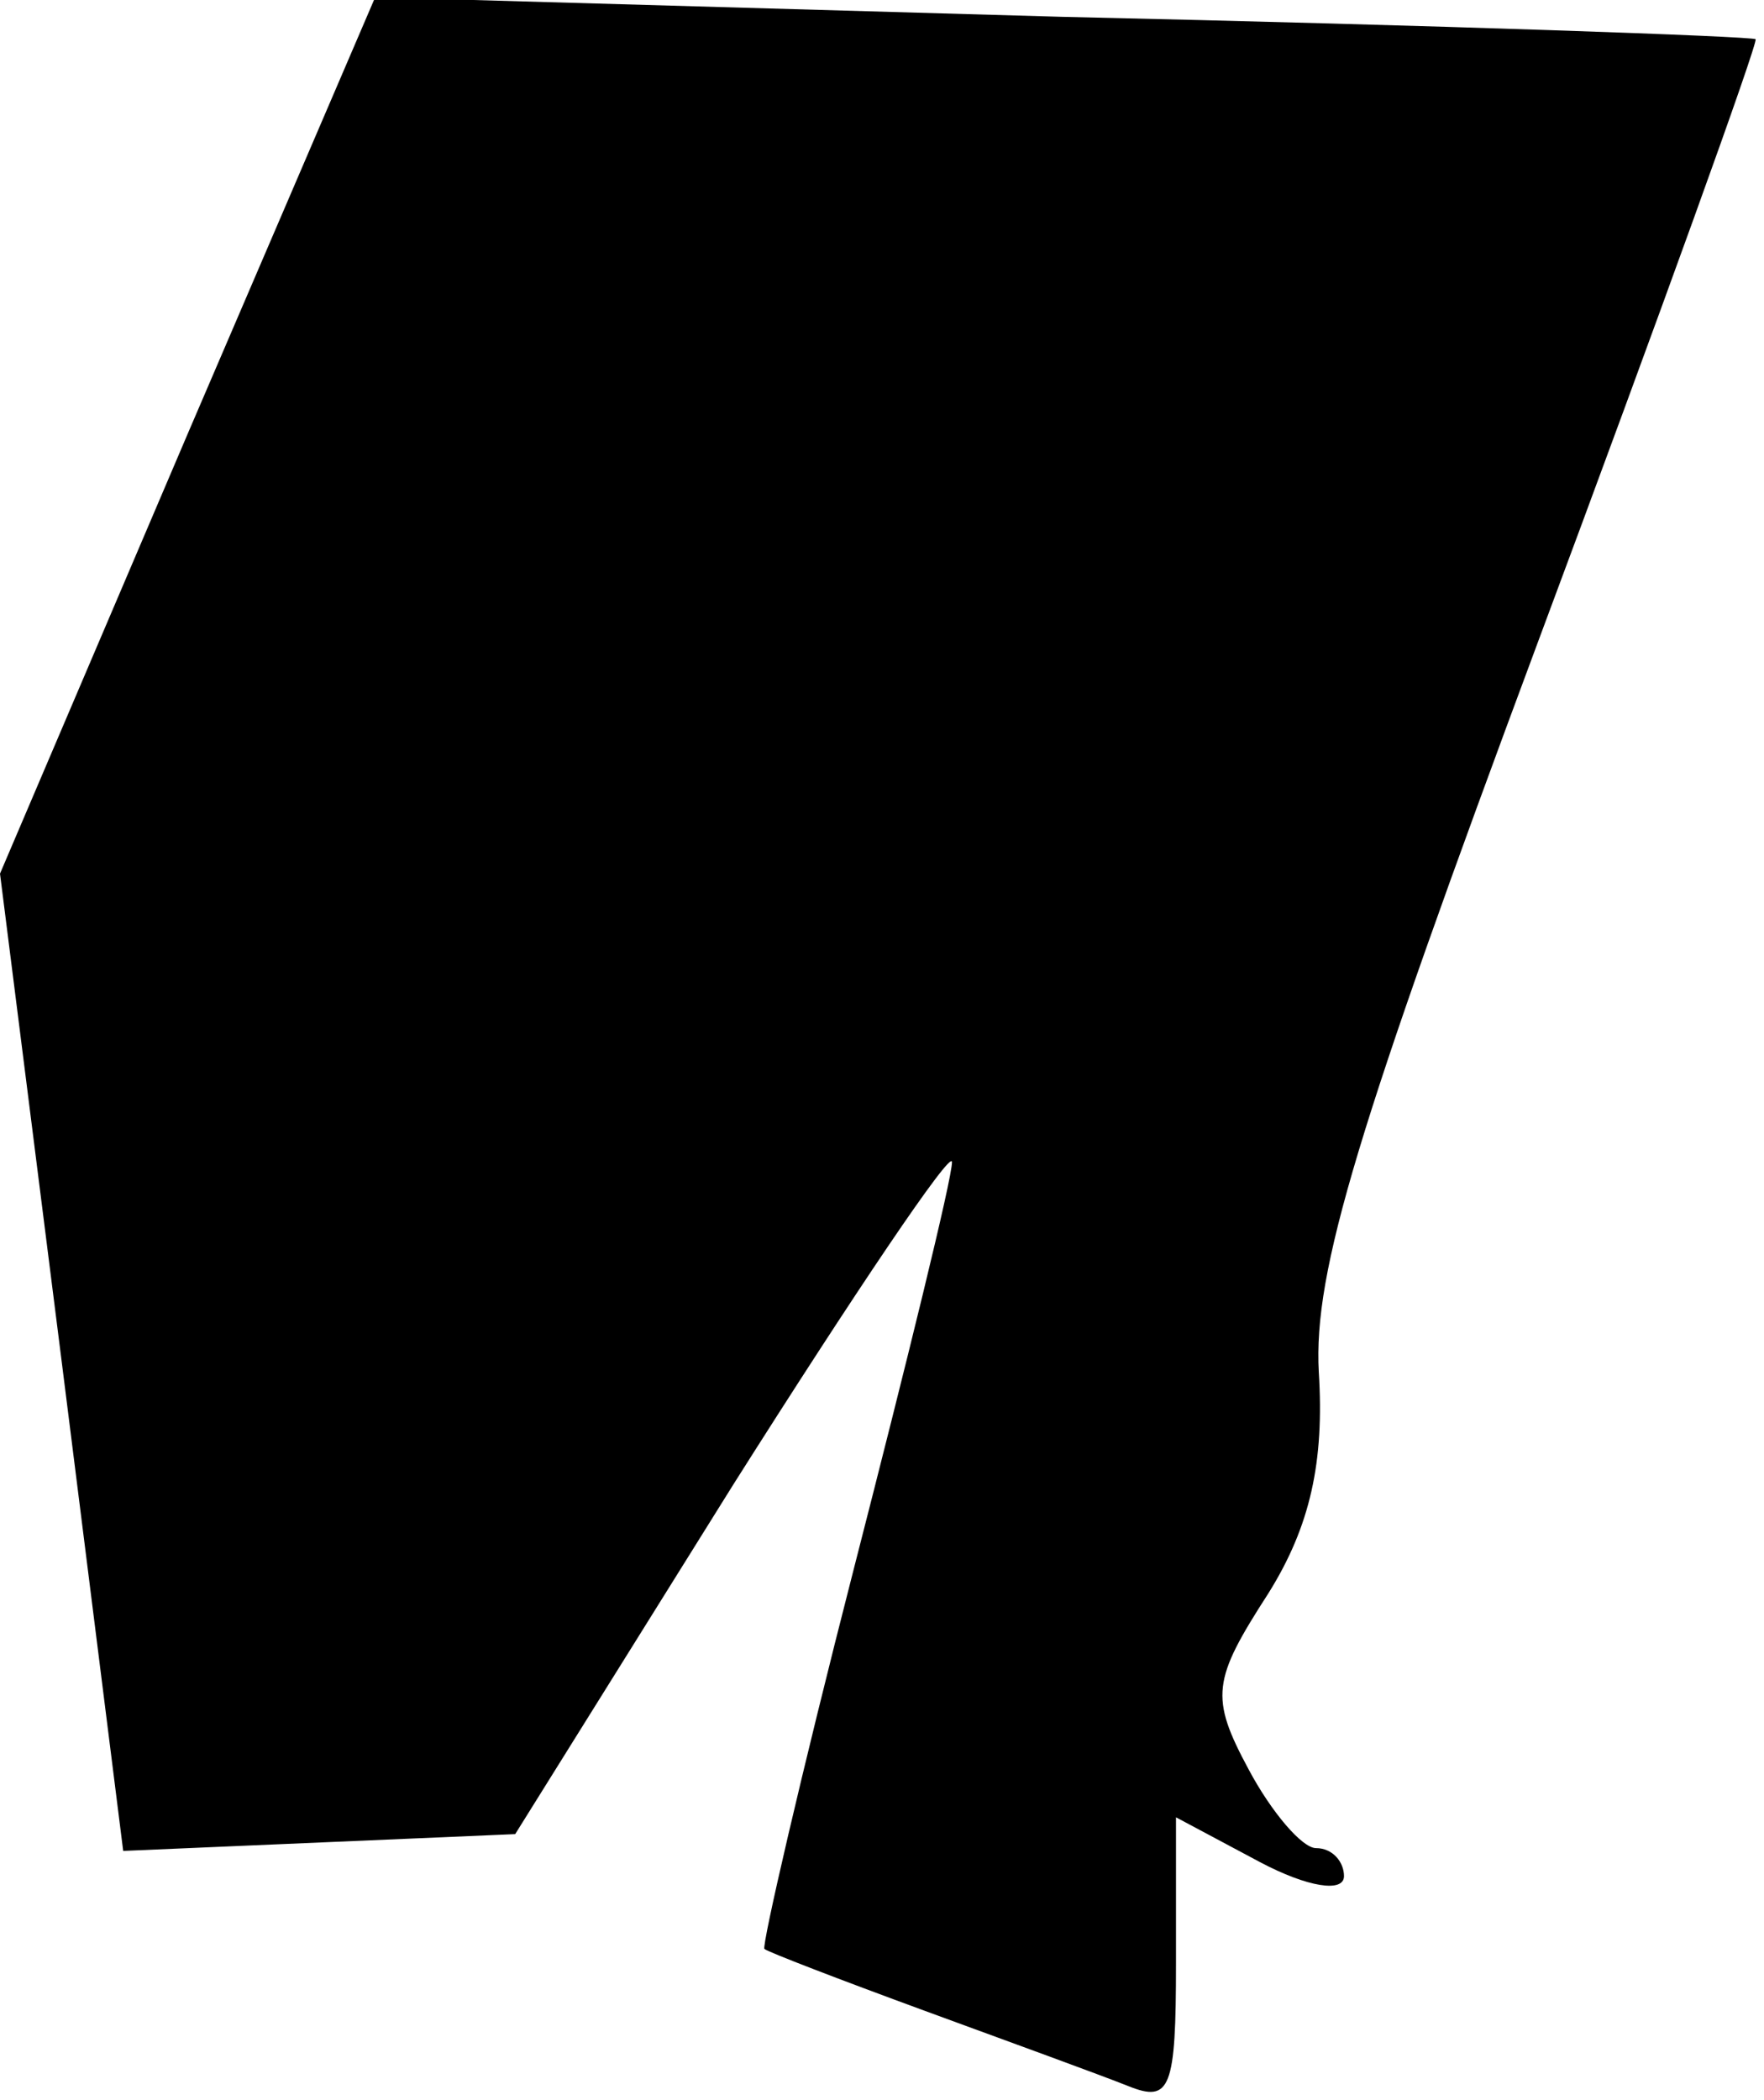 <?xml version="1.0" standalone="no"?>
<!DOCTYPE svg PUBLIC "-//W3C//DTD SVG 20010904//EN"
 "http://www.w3.org/TR/2001/REC-SVG-20010904/DTD/svg10.dtd">
<svg version="1.0" xmlns="http://www.w3.org/2000/svg"
 width="63pt" height="75pt" viewBox="0 0 63 75"
 preserveAspectRatio="xMidYMid meet">
<g transform="translate(0,75) scale(0.1,-0.1)"
fill="#000000" stroke="none">
<path fill="#000000" stroke="none" d="M67 595 l-67 -157 22 -174 22 -175 70
3 70 3 78 125 c43 68 78 120 78 115 0 -6 -16 -71 -35 -145 -19 -74 -33 -135
-32 -136 1 -1 27 -11 57 -22 30 -11 63 -23 73 -27 15 -6 17 -1 17 44 l0 52 30
-16 c17 -9 30 -11 30 -5 0 5 -4 10 -10 10 -5 0 -16 13 -24 28 -14 26 -13 32 7
63 15 24 20 47 18 79 -2 36 14 88 78 260 44 118 79 215 78 216 -1 1 -113 5
-248 8 l-245 7 -67 -156z"/>
</g>
</svg>
